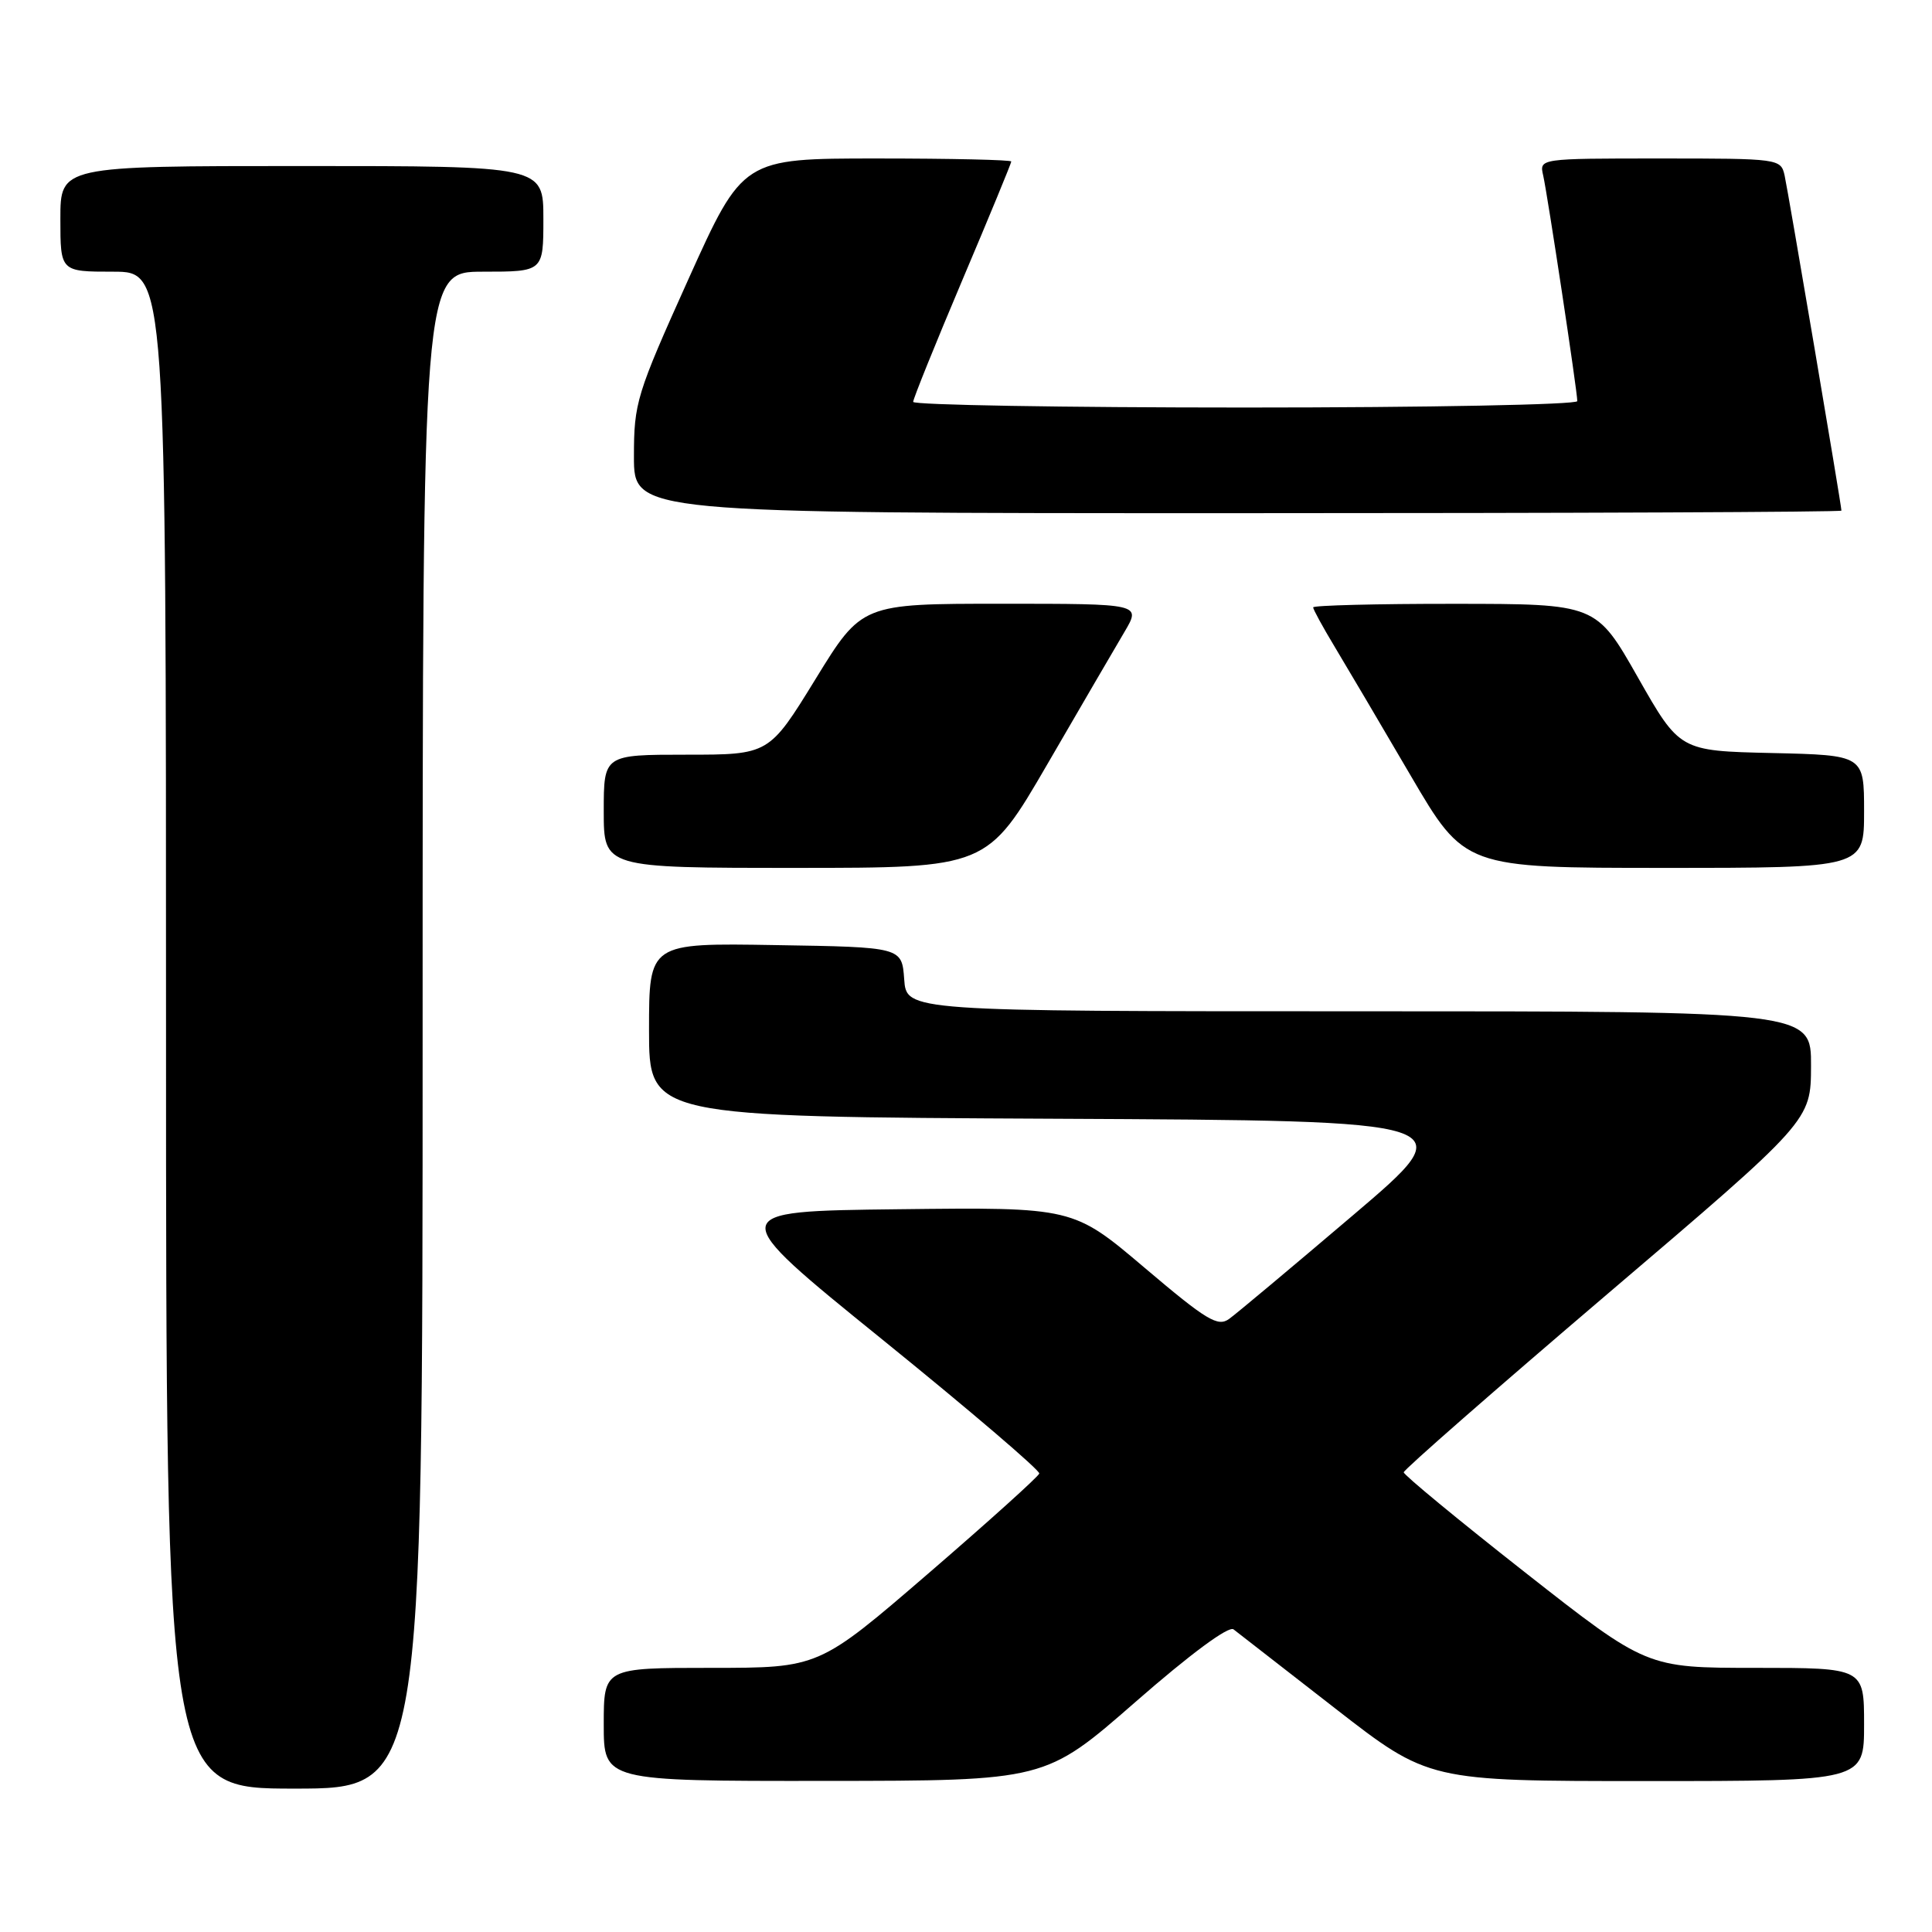 <?xml version="1.0" encoding="UTF-8" standalone="no"?>
<!DOCTYPE svg PUBLIC "-//W3C//DTD SVG 1.1//EN" "http://www.w3.org/Graphics/SVG/1.1/DTD/svg11.dtd" >
<svg xmlns="http://www.w3.org/2000/svg" xmlns:xlink="http://www.w3.org/1999/xlink" version="1.1" viewBox="0 0 256 256">
 <g >
 <path fill="currentColor"
d=" M 56.00 136.50 C 56.00 36.00 56.00 36.00 64.00 36.00 C 72.00 36.00 72.00 36.00 72.00 29.00 C 72.00 22.00 72.00 22.00 40.00 22.00 C 8.00 22.00 8.00 22.00 8.00 29.00 C 8.00 36.00 8.00 36.00 15.00 36.00 C 22.00 36.00 22.00 36.00 22.00 136.50 C 22.00 237.00 22.00 237.00 39.00 237.00 C 56.00 237.00 56.00 237.00 56.00 136.50 Z  M 150.45 225.52 C 157.70 219.18 162.81 215.40 163.45 215.90 C 164.03 216.35 170.08 221.05 176.90 226.36 C 189.30 236.00 189.30 236.00 218.15 236.00 C 247.00 236.00 247.00 236.00 247.00 228.50 C 247.00 221.00 247.00 221.00 232.59 221.00 C 218.19 221.00 218.19 221.00 202.09 208.36 C 193.24 201.41 186.00 195.43 186.00 195.09 C 186.00 194.75 198.14 184.12 212.97 171.48 C 239.95 148.50 239.95 148.50 239.97 141.25 C 240.00 134.00 240.00 134.00 180.06 134.00 C 120.11 134.00 120.11 134.00 119.81 129.75 C 119.50 125.50 119.50 125.50 102.75 125.23 C 86.00 124.95 86.00 124.95 86.00 136.47 C 86.00 147.98 86.00 147.98 140.00 148.24 C 194.01 148.50 194.01 148.50 179.31 161.00 C 171.22 167.88 163.83 174.07 162.87 174.76 C 161.37 175.85 159.90 174.97 151.67 167.99 C 142.20 159.96 142.20 159.96 119.06 160.23 C 95.92 160.50 95.92 160.50 116.92 177.50 C 128.47 186.85 137.82 194.84 137.71 195.25 C 137.59 195.66 130.98 201.62 123.00 208.50 C 108.50 221.00 108.50 221.00 94.25 221.00 C 80.00 221.00 80.00 221.00 80.00 228.50 C 80.00 236.00 80.00 236.00 109.25 235.98 C 138.50 235.96 138.50 235.96 150.45 225.52 Z  M 138.81 101.21 C 143.21 93.63 147.80 85.75 149.01 83.71 C 151.20 80.00 151.20 80.00 132.70 80.00 C 114.19 80.00 114.19 80.00 108.05 90.00 C 101.90 100.00 101.90 100.00 90.95 100.00 C 80.00 100.00 80.00 100.00 80.00 107.50 C 80.00 115.00 80.00 115.00 105.40 115.00 C 130.80 115.00 130.80 115.00 138.81 101.21 Z  M 247.00 107.53 C 247.00 100.06 247.00 100.06 234.78 99.78 C 222.57 99.50 222.57 99.50 217.03 89.76 C 211.50 80.02 211.50 80.02 192.75 80.01 C 182.44 80.00 174.00 80.22 174.00 80.48 C 174.00 80.75 175.29 83.11 176.87 85.73 C 178.45 88.36 182.97 96.01 186.91 102.75 C 194.08 115.00 194.08 115.00 220.54 115.00 C 247.00 115.00 247.00 115.00 247.00 107.53 Z  M 244.00 67.66 C 244.00 66.97 236.95 25.43 236.47 23.25 C 235.97 21.03 235.74 21.00 219.96 21.00 C 203.96 21.00 203.96 21.00 204.48 23.25 C 205.06 25.81 209.00 51.84 209.00 53.15 C 209.00 53.62 189.20 54.00 165.00 54.00 C 140.80 54.00 121.00 53.66 121.00 53.25 C 121.00 52.84 123.93 45.59 127.50 37.15 C 131.08 28.71 134.00 21.62 134.00 21.40 C 134.00 21.18 126.00 21.00 116.21 21.00 C 98.43 21.00 98.43 21.00 91.21 37.01 C 84.33 52.29 84.00 53.35 84.00 60.51 C 84.00 68.00 84.00 68.00 164.00 68.00 C 208.00 68.00 244.00 67.85 244.00 67.66 Z "/>
</g>
</svg>